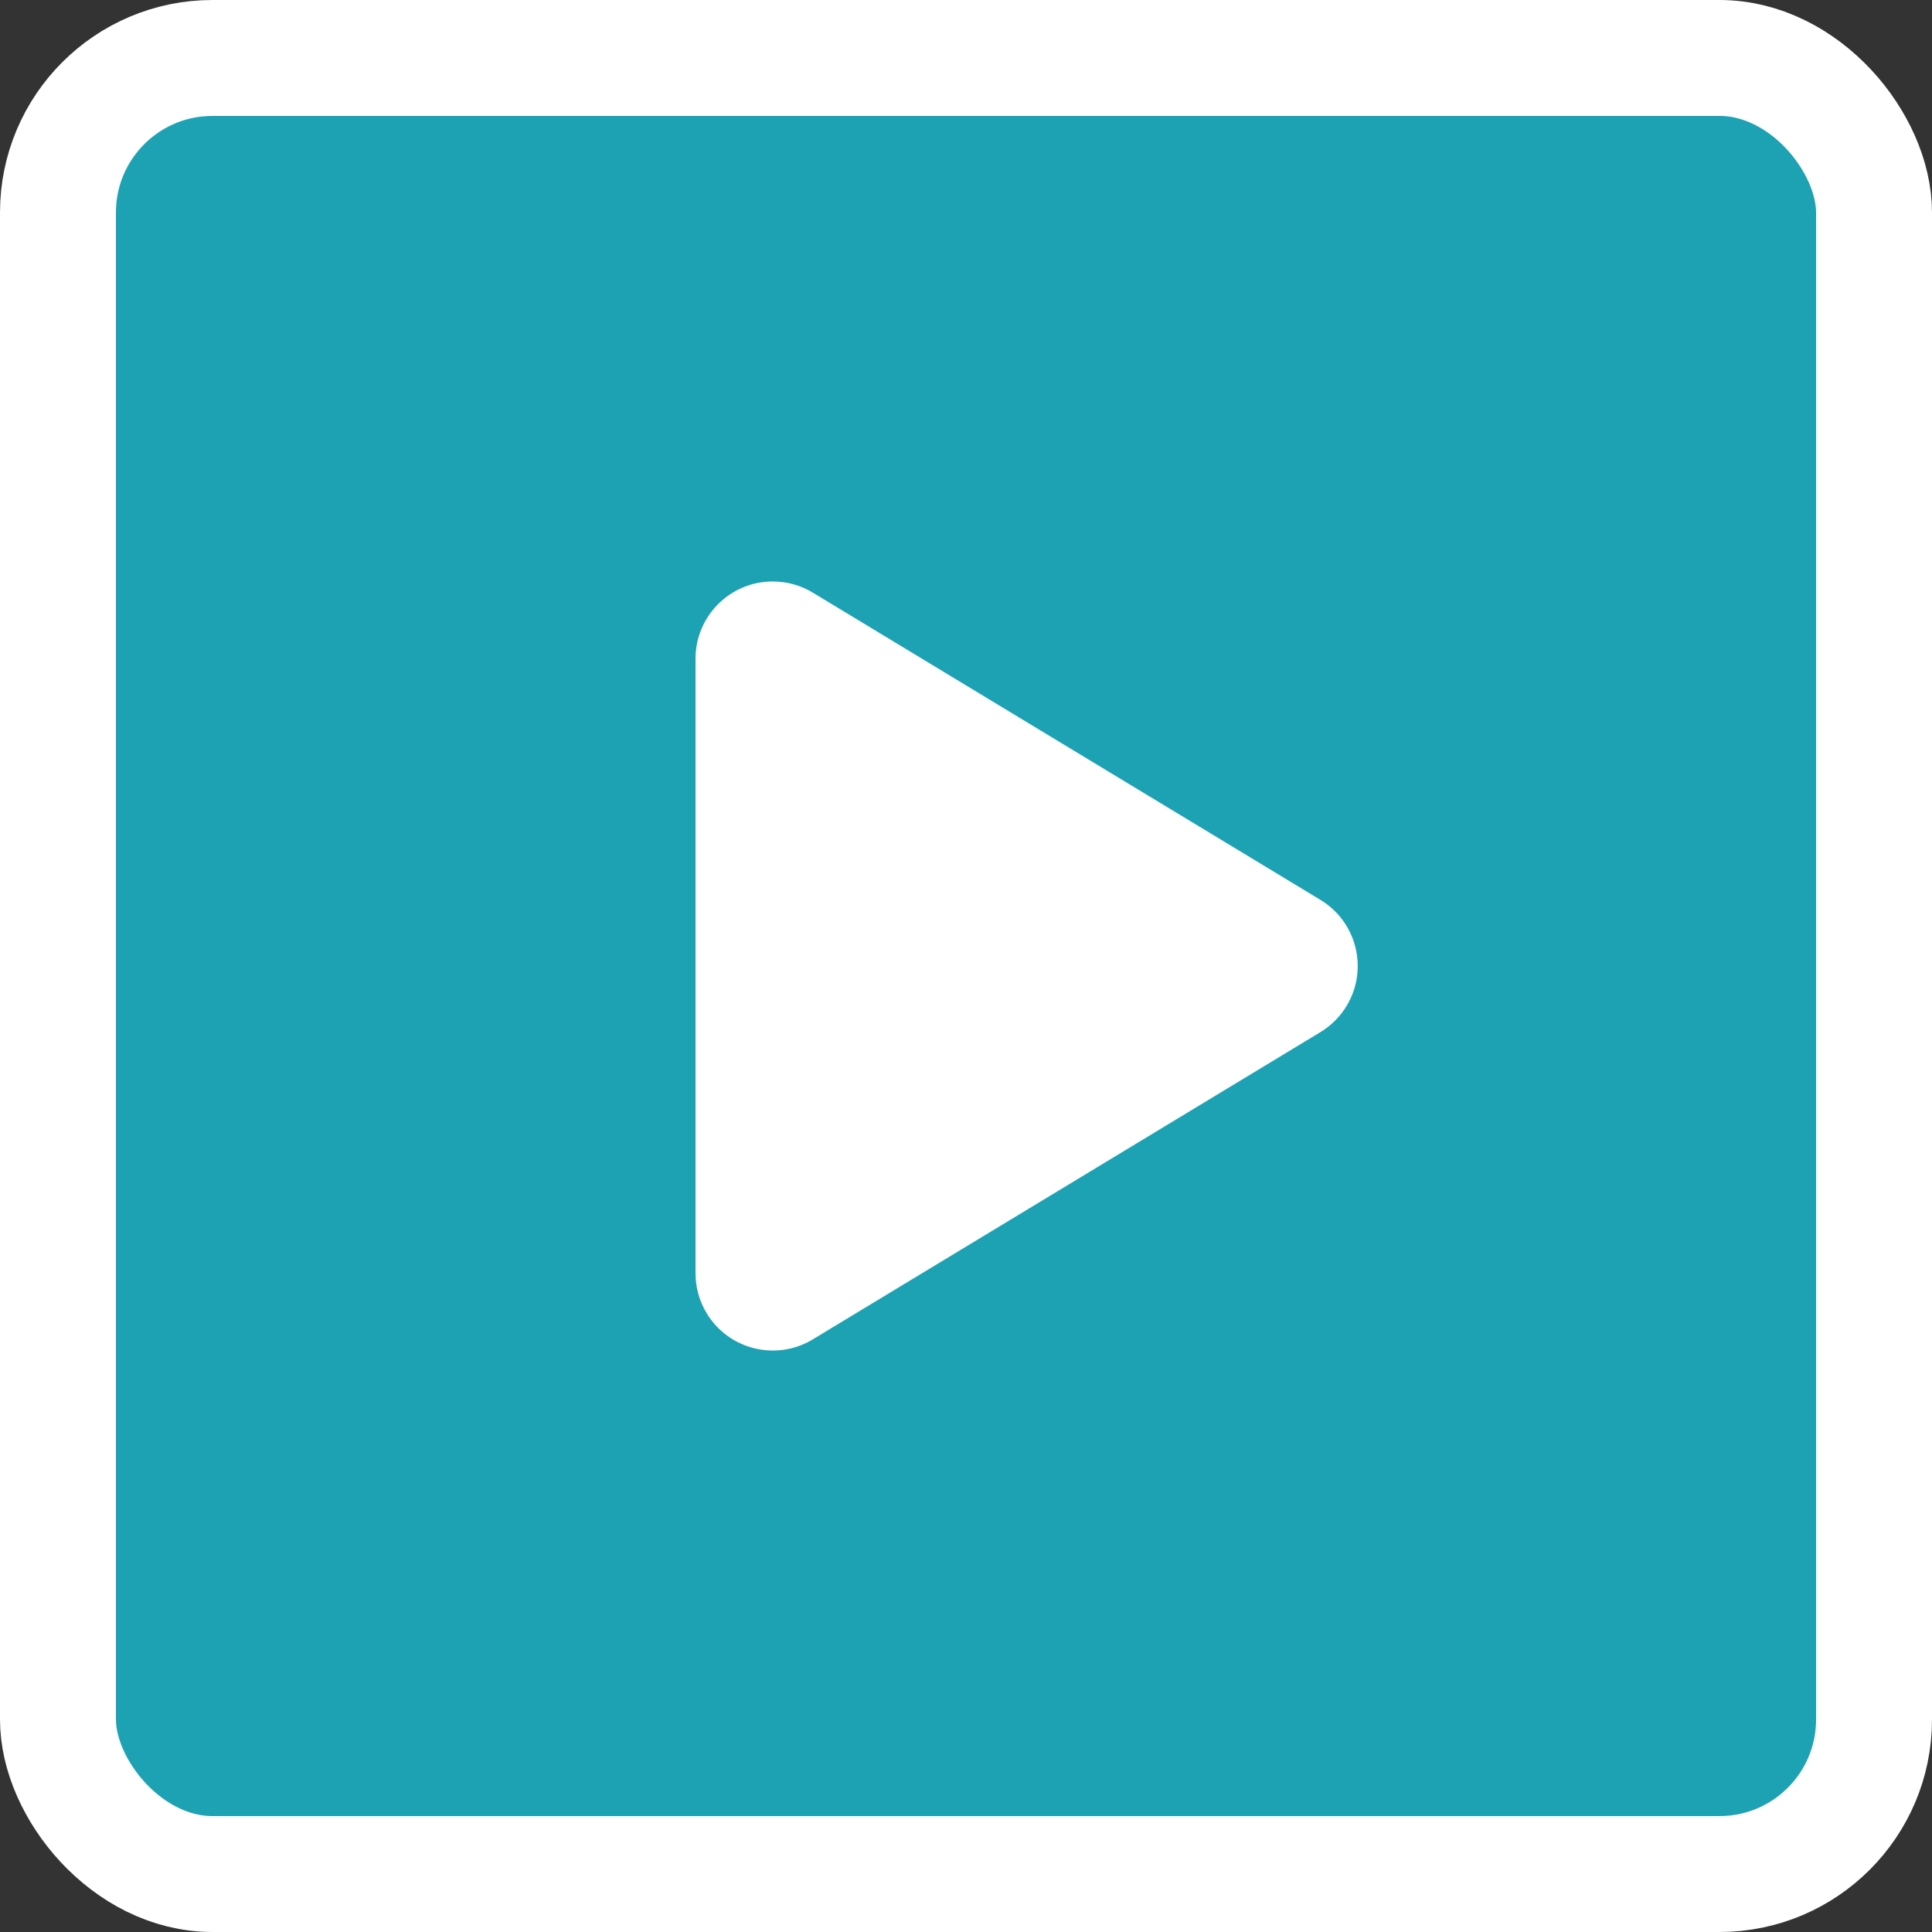 <?xml version="1.0" encoding="UTF-8"?>
<svg width="100px" height="100px" viewBox="0 0 100 100" version="1.1" xmlns="http://www.w3.org/2000/svg" xmlns:xlink="http://www.w3.org/1999/xlink">
    <rect x="0" y="0" width="100" height="100" fill="#333333" stroke="none"/>
    <title>播放</title>
    <g id="首页-行情-买币" stroke="none" stroke-width="1" fill="none" fill-rule="evenodd">
        <g id="画板备份-5" transform="translate(-423, -3186)">
            <g id="编组-10" transform="translate(423, 3186)">
                <rect id="矩形" stroke="#FFFFFF" stroke-width="6" fill="#1DA2B4" x="3" y="3" width="94" height="94" rx="8"></rect>
                <path d="M58.422,36.654 L74.325,62.929 C75.469,64.819 74.864,67.278 72.975,68.422 C72.35,68.8 71.634,69 70.903,69 L39.097,69 C36.888,69 35.097,67.209 35.097,65 C35.097,64.27 35.297,63.553 35.675,62.929 L51.578,36.654 C52.722,34.764 55.181,34.159 57.071,35.303 C57.624,35.638 58.087,36.101 58.422,36.654 Z" id="三角形" fill="#FFFFFF" transform="translate(55, 50) rotate(-270) translate(-55, -50) "></path>
            </g>
        </g>
    </g>
</svg>